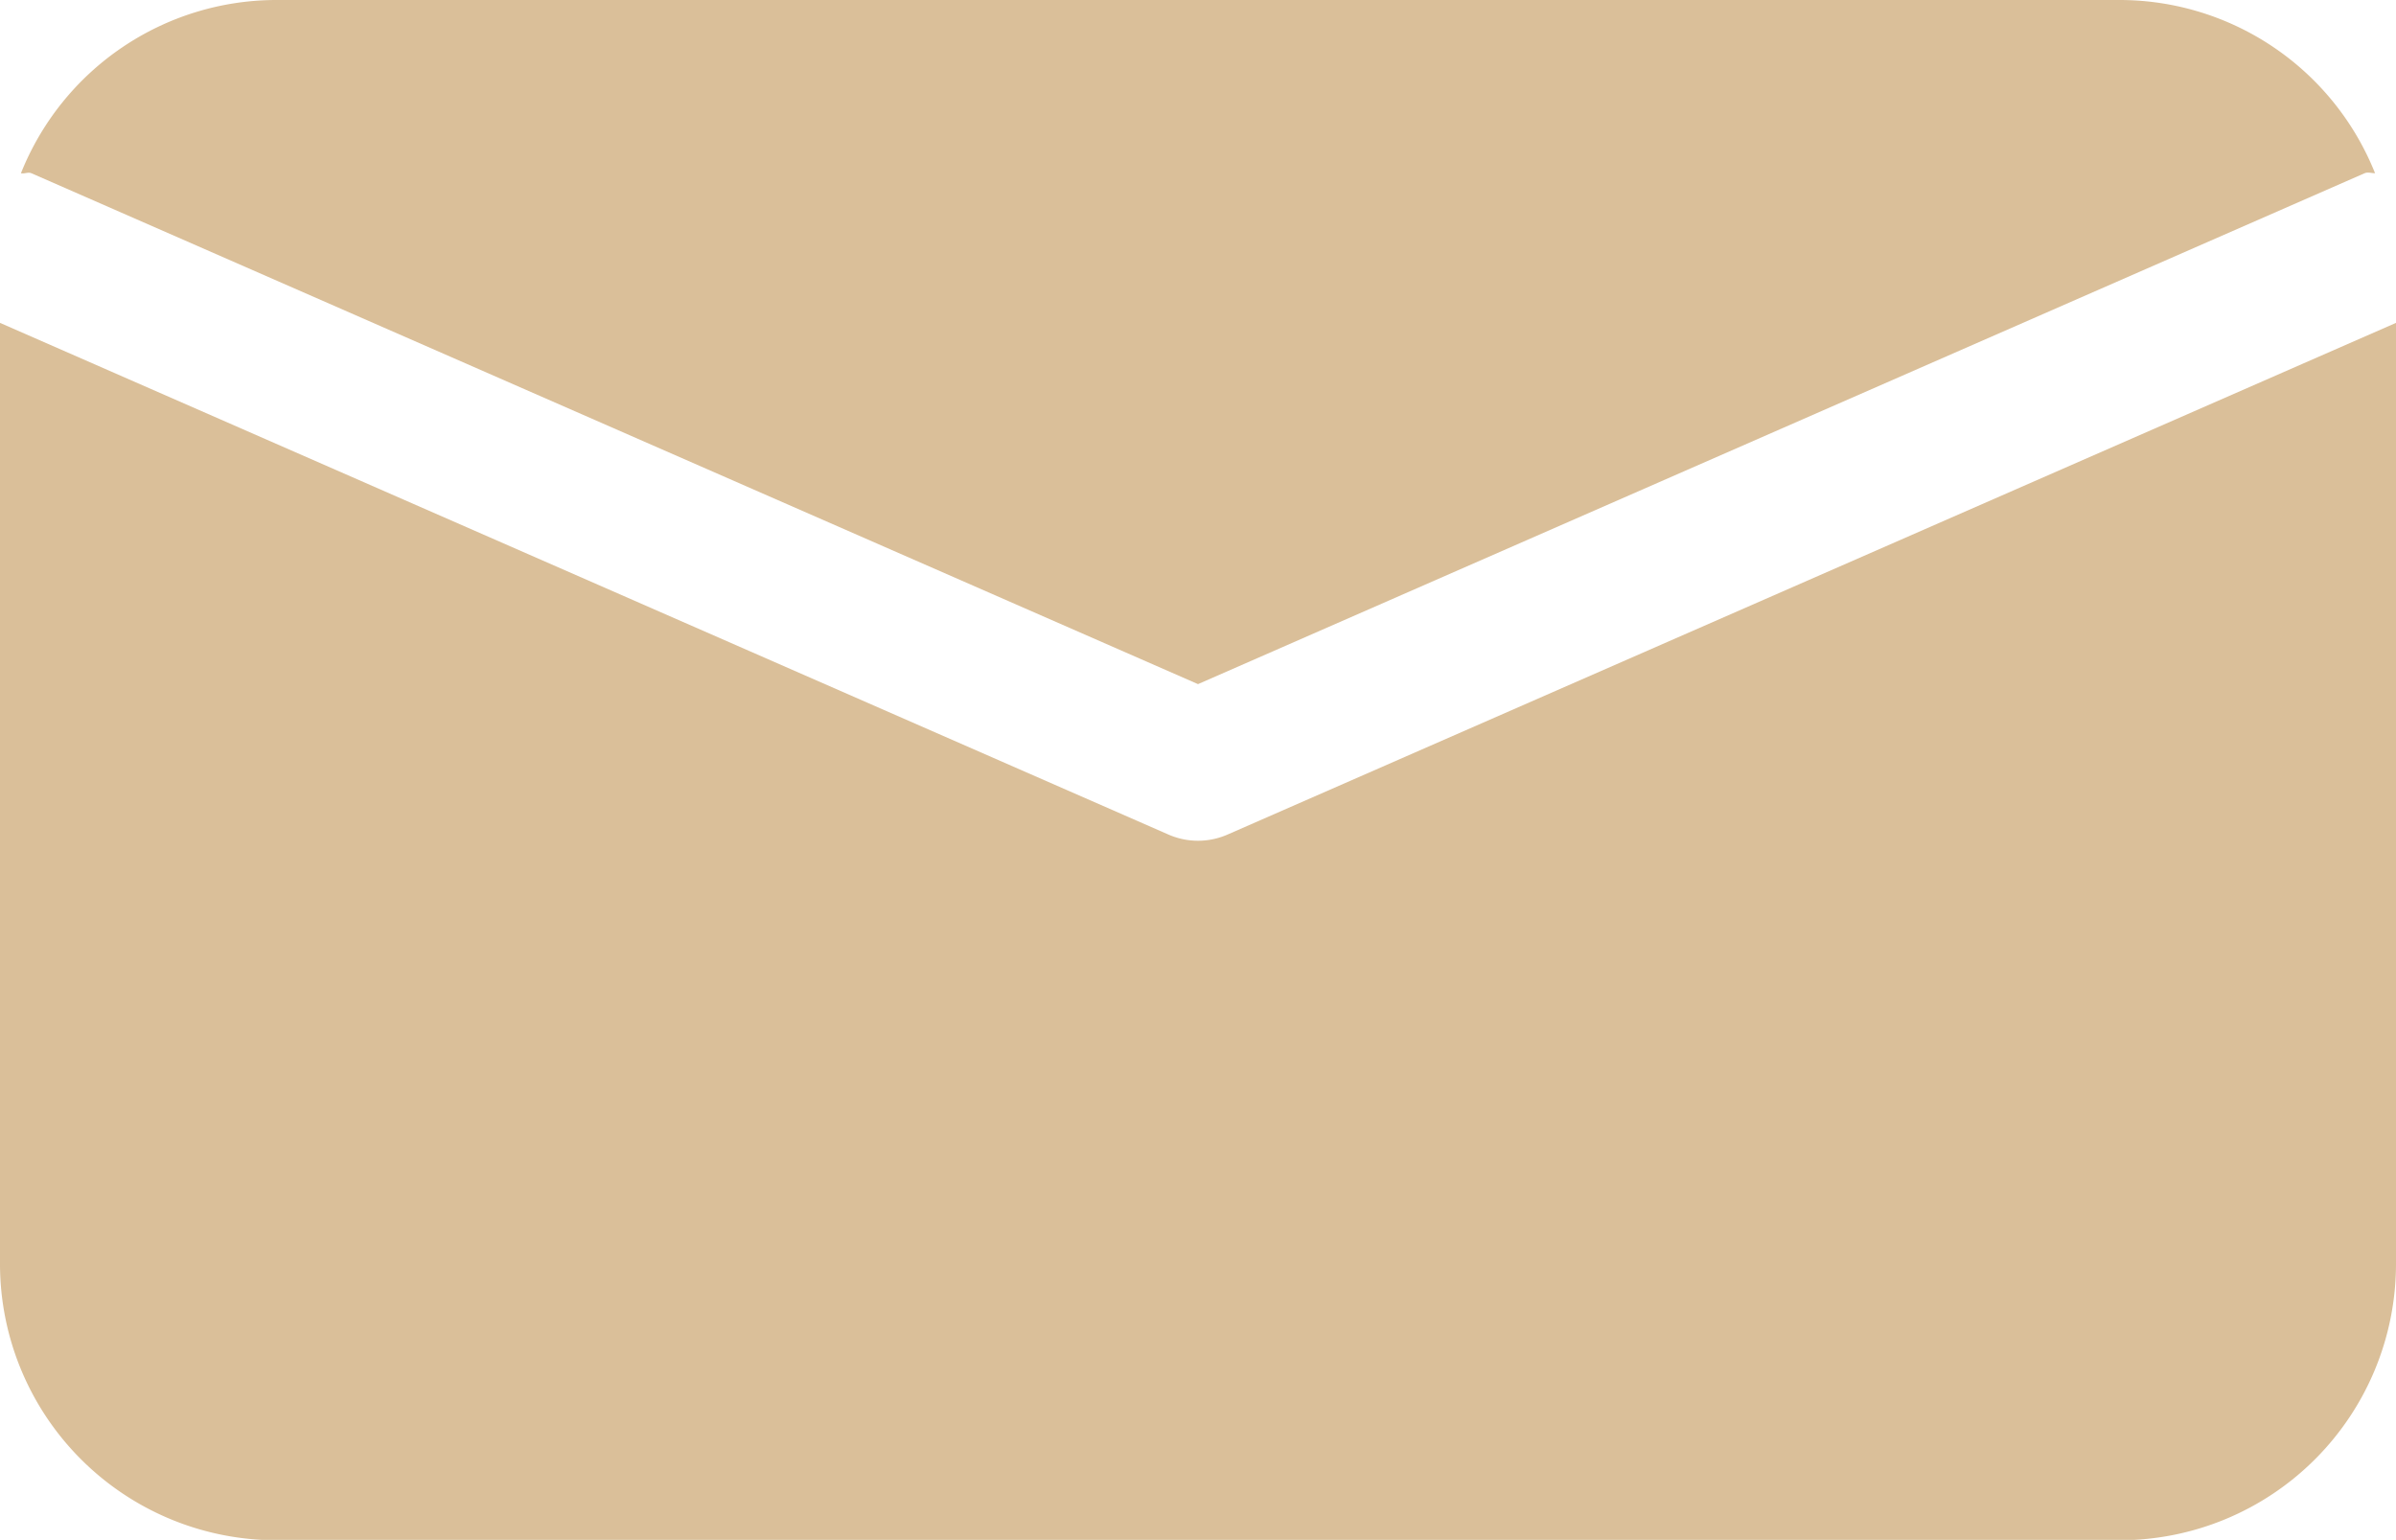 <svg xmlns="http://www.w3.org/2000/svg" width="11.672" height="7.502" viewBox="0 0 11.672 7.502">
  <g id="tem32" transform="translate(-54.012 -349.535)">
    <path id="Path_10" data-name="Path 10" d="M54.165,350.379l5.683,2.489,5.683-2.489c.017-.007.034,0,.051,0a1.341,1.341,0,0,0-1.243-.844H55.357a1.341,1.341,0,0,0-1.243.844C54.131,350.383,54.148,350.372,54.165,350.379Z" fill="#dabf99"/>
    <path id="Path_11" data-name="Path 11" d="M59.994,353.6a.359.359,0,0,1-.292,0l-5.69-2.492v4.585a1.347,1.347,0,0,0,1.345,1.346h8.982a1.347,1.347,0,0,0,1.345-1.346v-4.585Z" fill="#dabf99"/>
  </g>
</svg>
